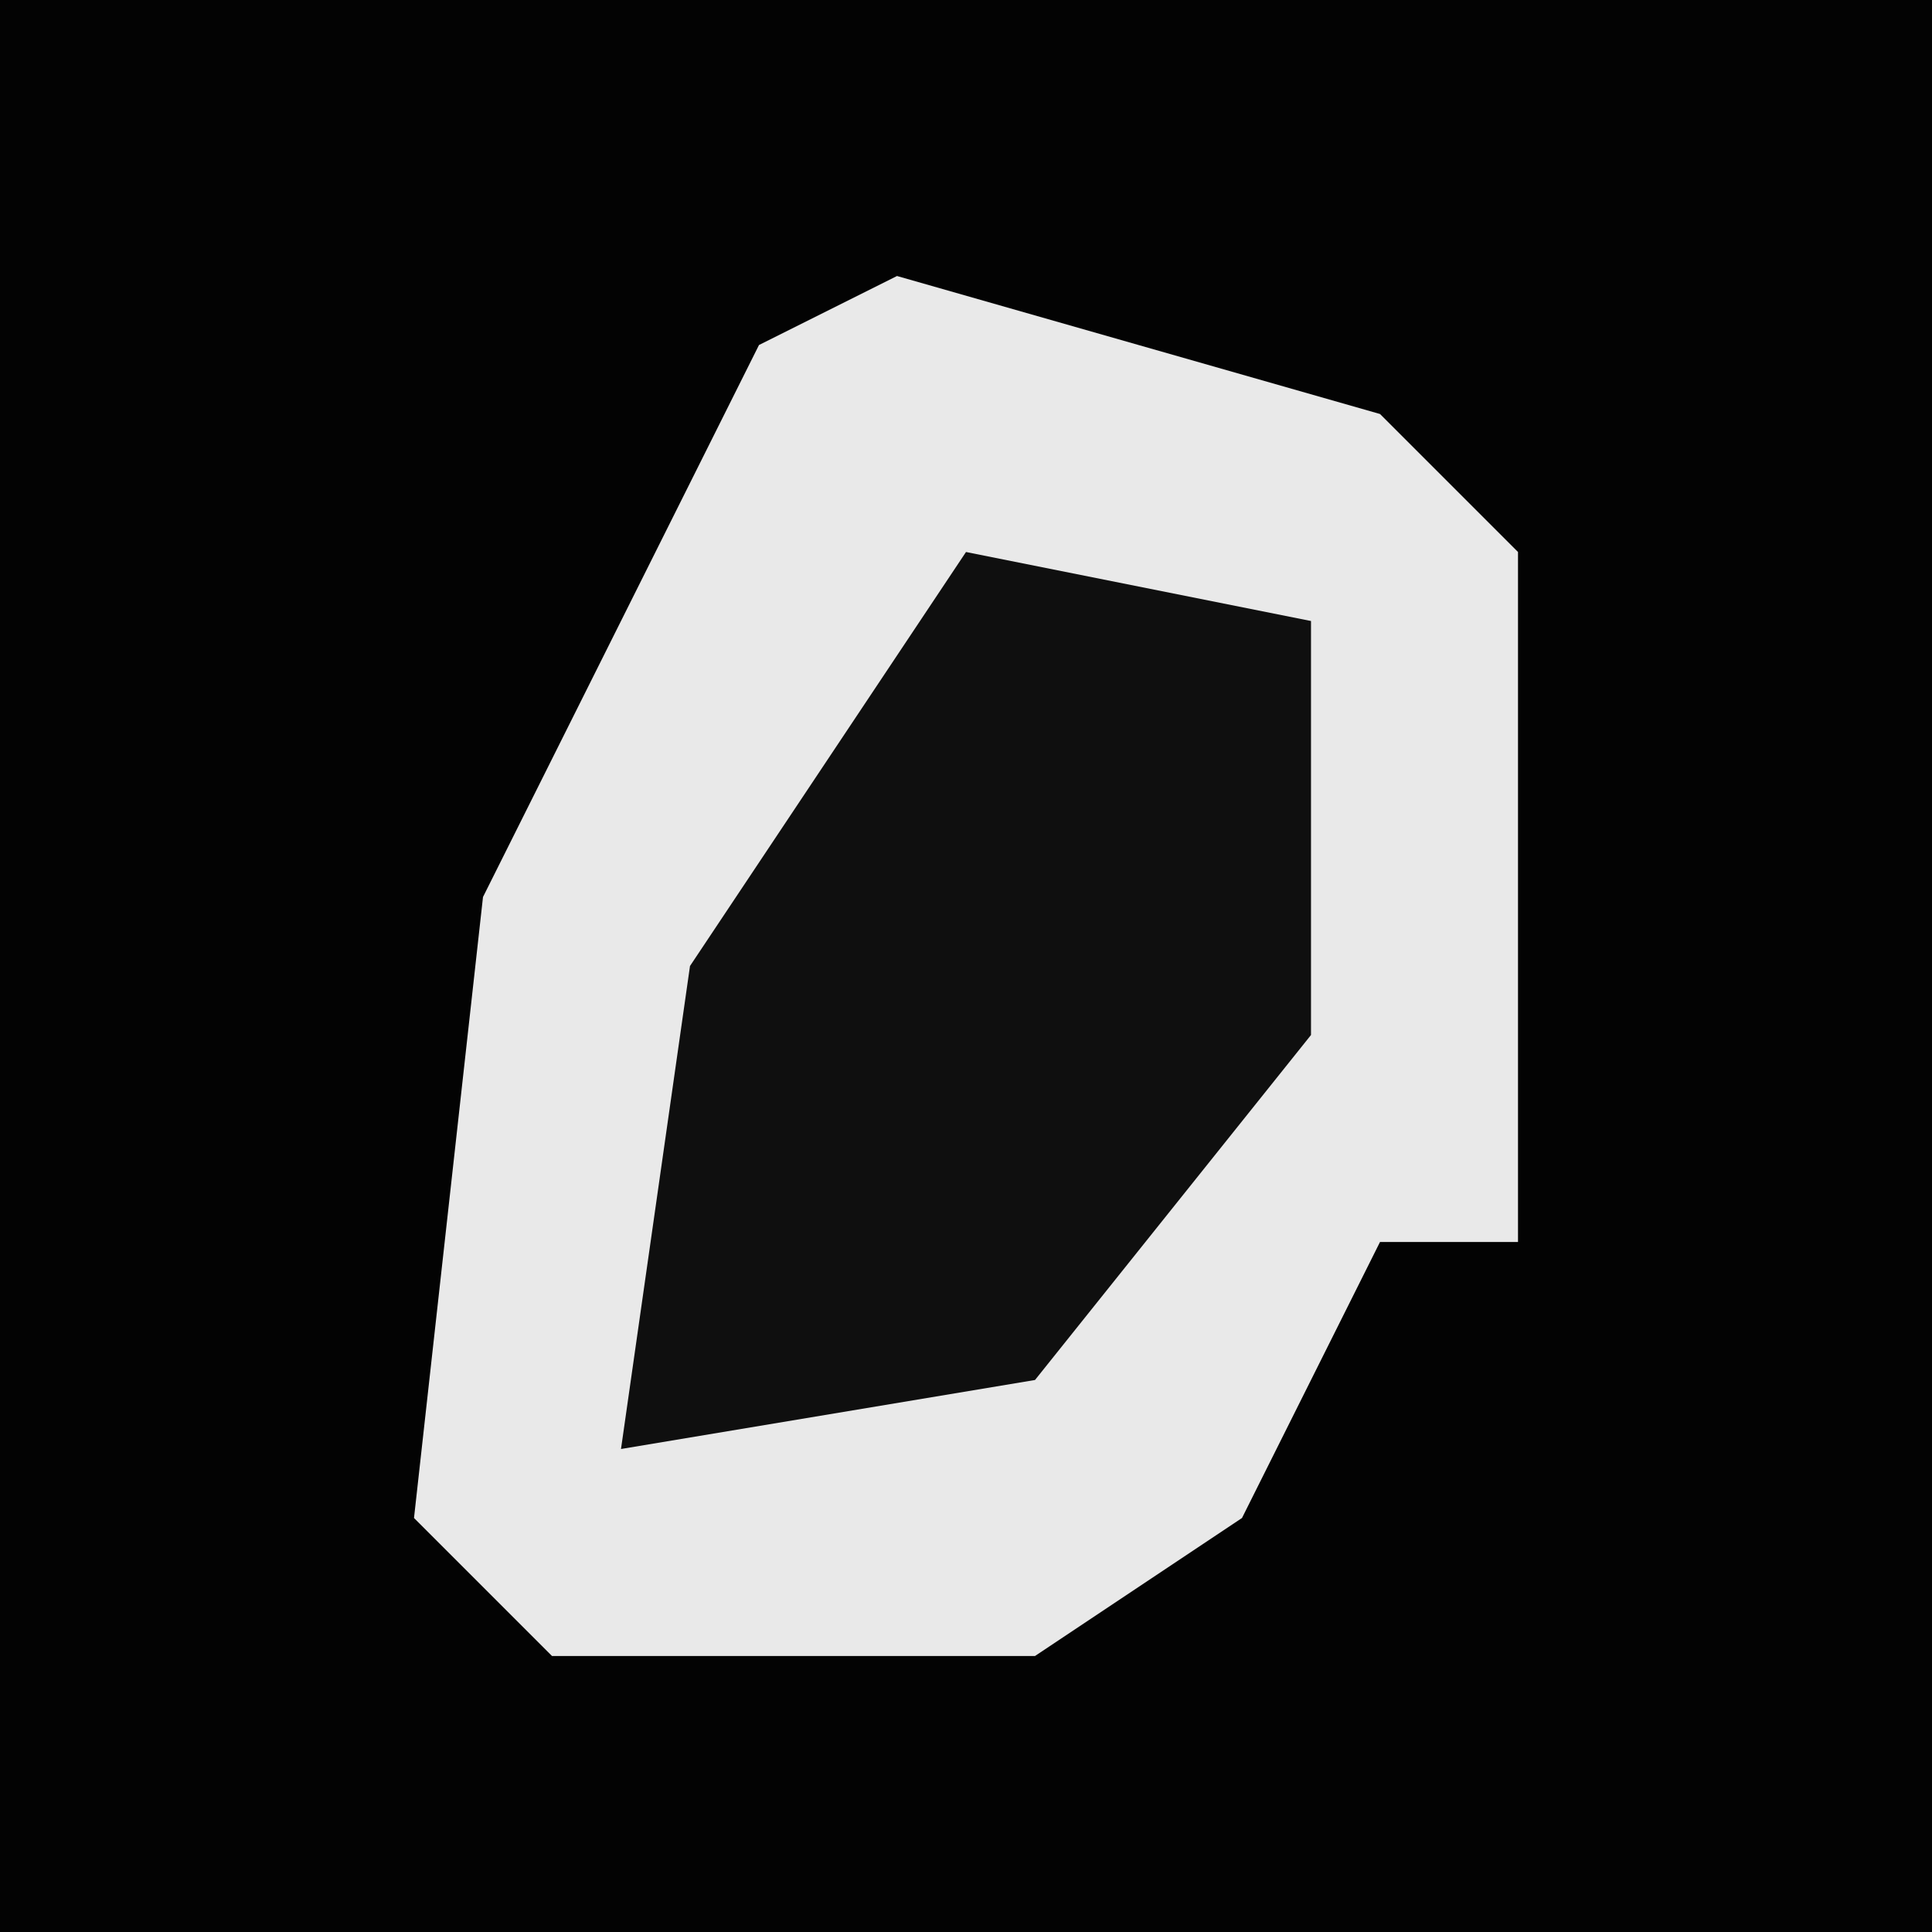 <?xml version="1.0" encoding="UTF-8"?>
<svg version="1.1" xmlns="http://www.w3.org/2000/svg" width="28" height="28">
<path d="M0,0 L28,0 L28,28 L0,28 Z " fill="#030303" transform="translate(0,0)"/>
<path d="M0,0 L7,2 L9,4 L9,14 L7,14 L5,18 L2,20 L-5,20 L-7,18 L-6,9 L-2,1 Z " fill="#E9E9E9" transform="translate(13,4)"/>
<path d="M0,0 L5,1 L5,7 L1,12 L-5,13 L-4,6 Z " fill="#0F0F0F" transform="translate(14,8)"/>
</svg>
